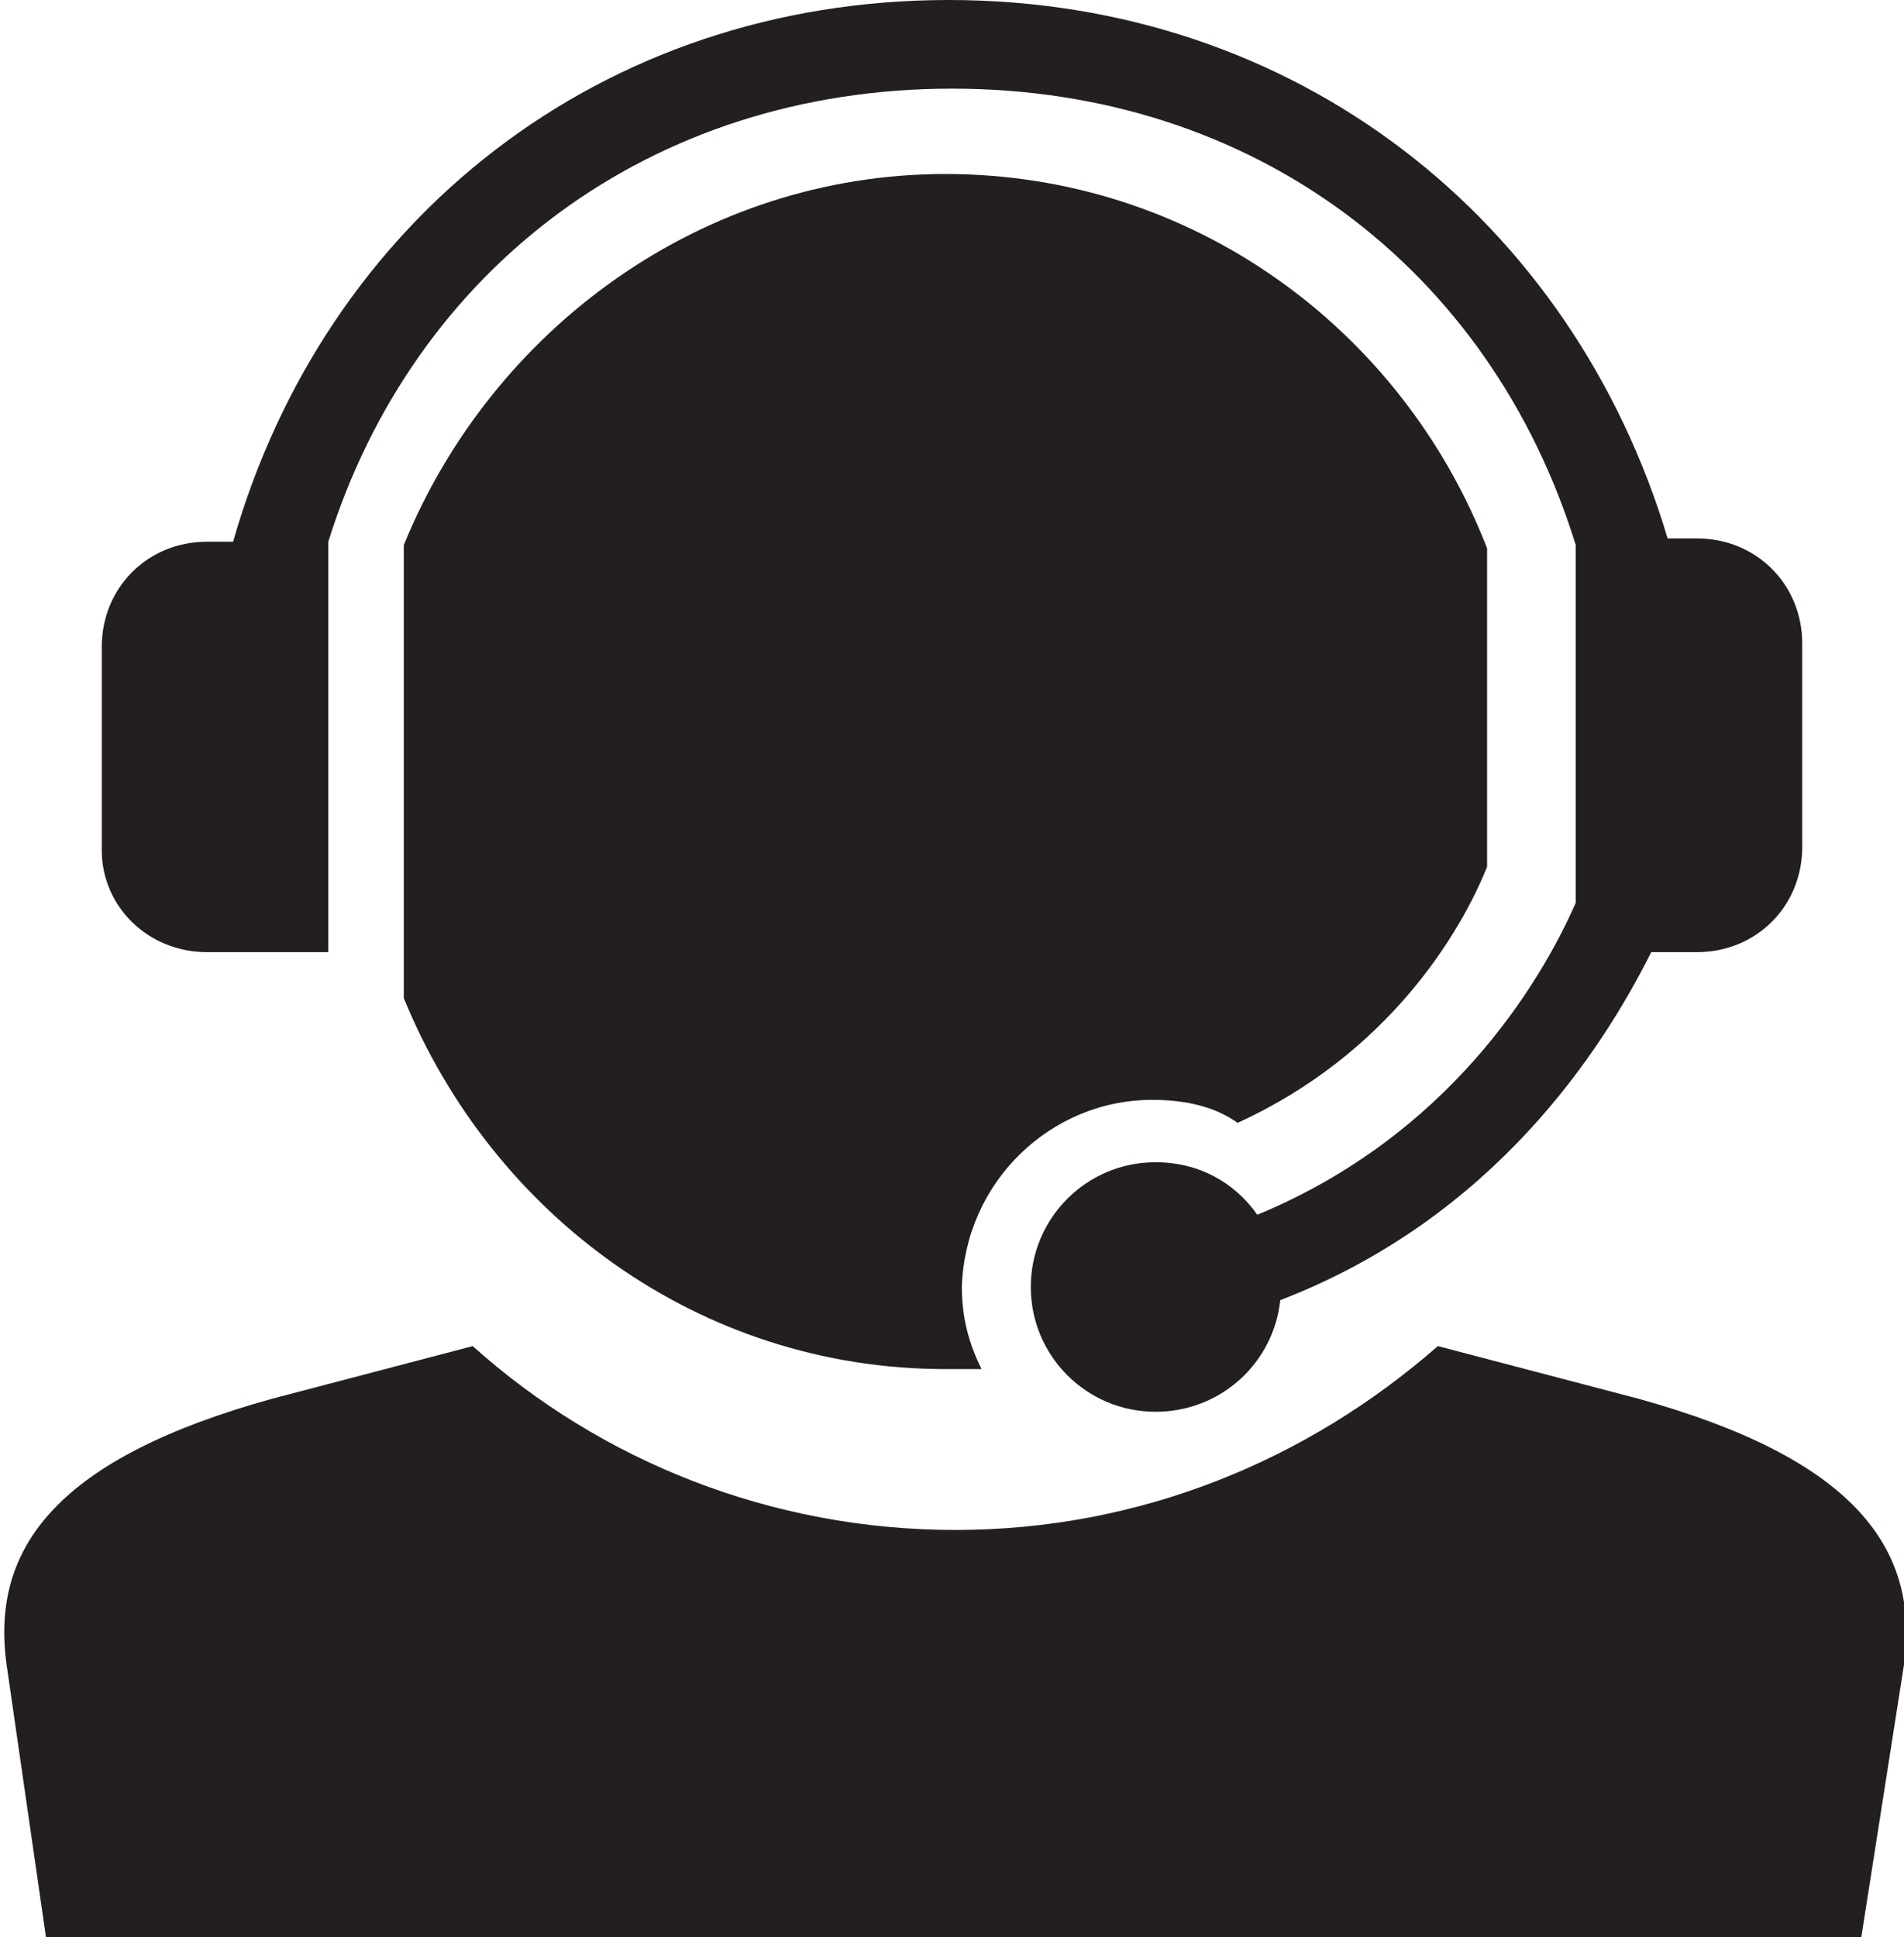 <?xml version="1.0" encoding="utf-8"?>
<!-- Generator: Adobe Illustrator 18.1.1, SVG Export Plug-In . SVG Version: 6.00 Build 0)  -->
<svg version="1.1" id="Layer_1" xmlns="http://www.w3.org/2000/svg" xmlns:xlink="http://www.w3.org/1999/xlink" x="0px" y="0px"
	 viewBox="0 0 58 59" enable-background="new 0 0 58 59" xml:space="preserve">
<g>
	<path fill="#231F20" d="M6.3,29h3.7V16.5h0c2.6-8.3,9.8-13.8,19-13.8c9.2,0,16.4,5.5,19,13.9v10.9c-1.1,2.5-3.9,7.1-9.7,9.5
		c-0.7-1-1.8-1.6-3.1-1.6c-2.1,0-3.8,1.7-3.8,3.8c0,2.1,1.7,3.8,3.8,3.8c2,0,3.6-1.5,3.8-3.4c6.5-2.5,9.8-7.6,11.3-10.6l1.4,0
		c1.8,0,3.2-1.4,3.2-3.2v-6.2c0-1.8-1.4-3.2-3.2-3.2h-0.9C47.9,6.7,39.5,0,28.9,0C18.3,0,9.9,6.7,7.1,16.5H6.3
		c-1.8,0-3.2,1.4-3.2,3.2v6.2C3.1,27.6,4.5,29,6.3,29z"/>
	<path fill="#231F20" d="M35.1,33.5c1,0,1.9,0.2,2.6,0.7c4.6-2.1,6.8-5.8,7.6-7.8v-9.7c-2.6-6.7-9-11.4-16.5-11.4
		c-7.4,0-13.8,4.7-16.5,11.3v0.1V29v1.4c2.7,6.6,9,11.3,16.5,11.3c0.4,0,0.7,0,1.1,0c-0.4-0.8-0.6-1.6-0.6-2.5
		C29.4,36,32,33.5,35.1,33.5z"/>
	<path fill="#231F20" d="M49.9,42.6l-6.1-1.6c-4,3.5-9.1,5.6-14.7,5.6c-5.6,0-10.8-2.1-14.7-5.6l-6.1,1.6c-6.5,1.8-8.6,4.5-8.1,8.1
		L1.4,59h55.3l1.3-8.3C58.5,47.1,56.4,44.4,49.9,42.6z"/>
</g>
</svg>
